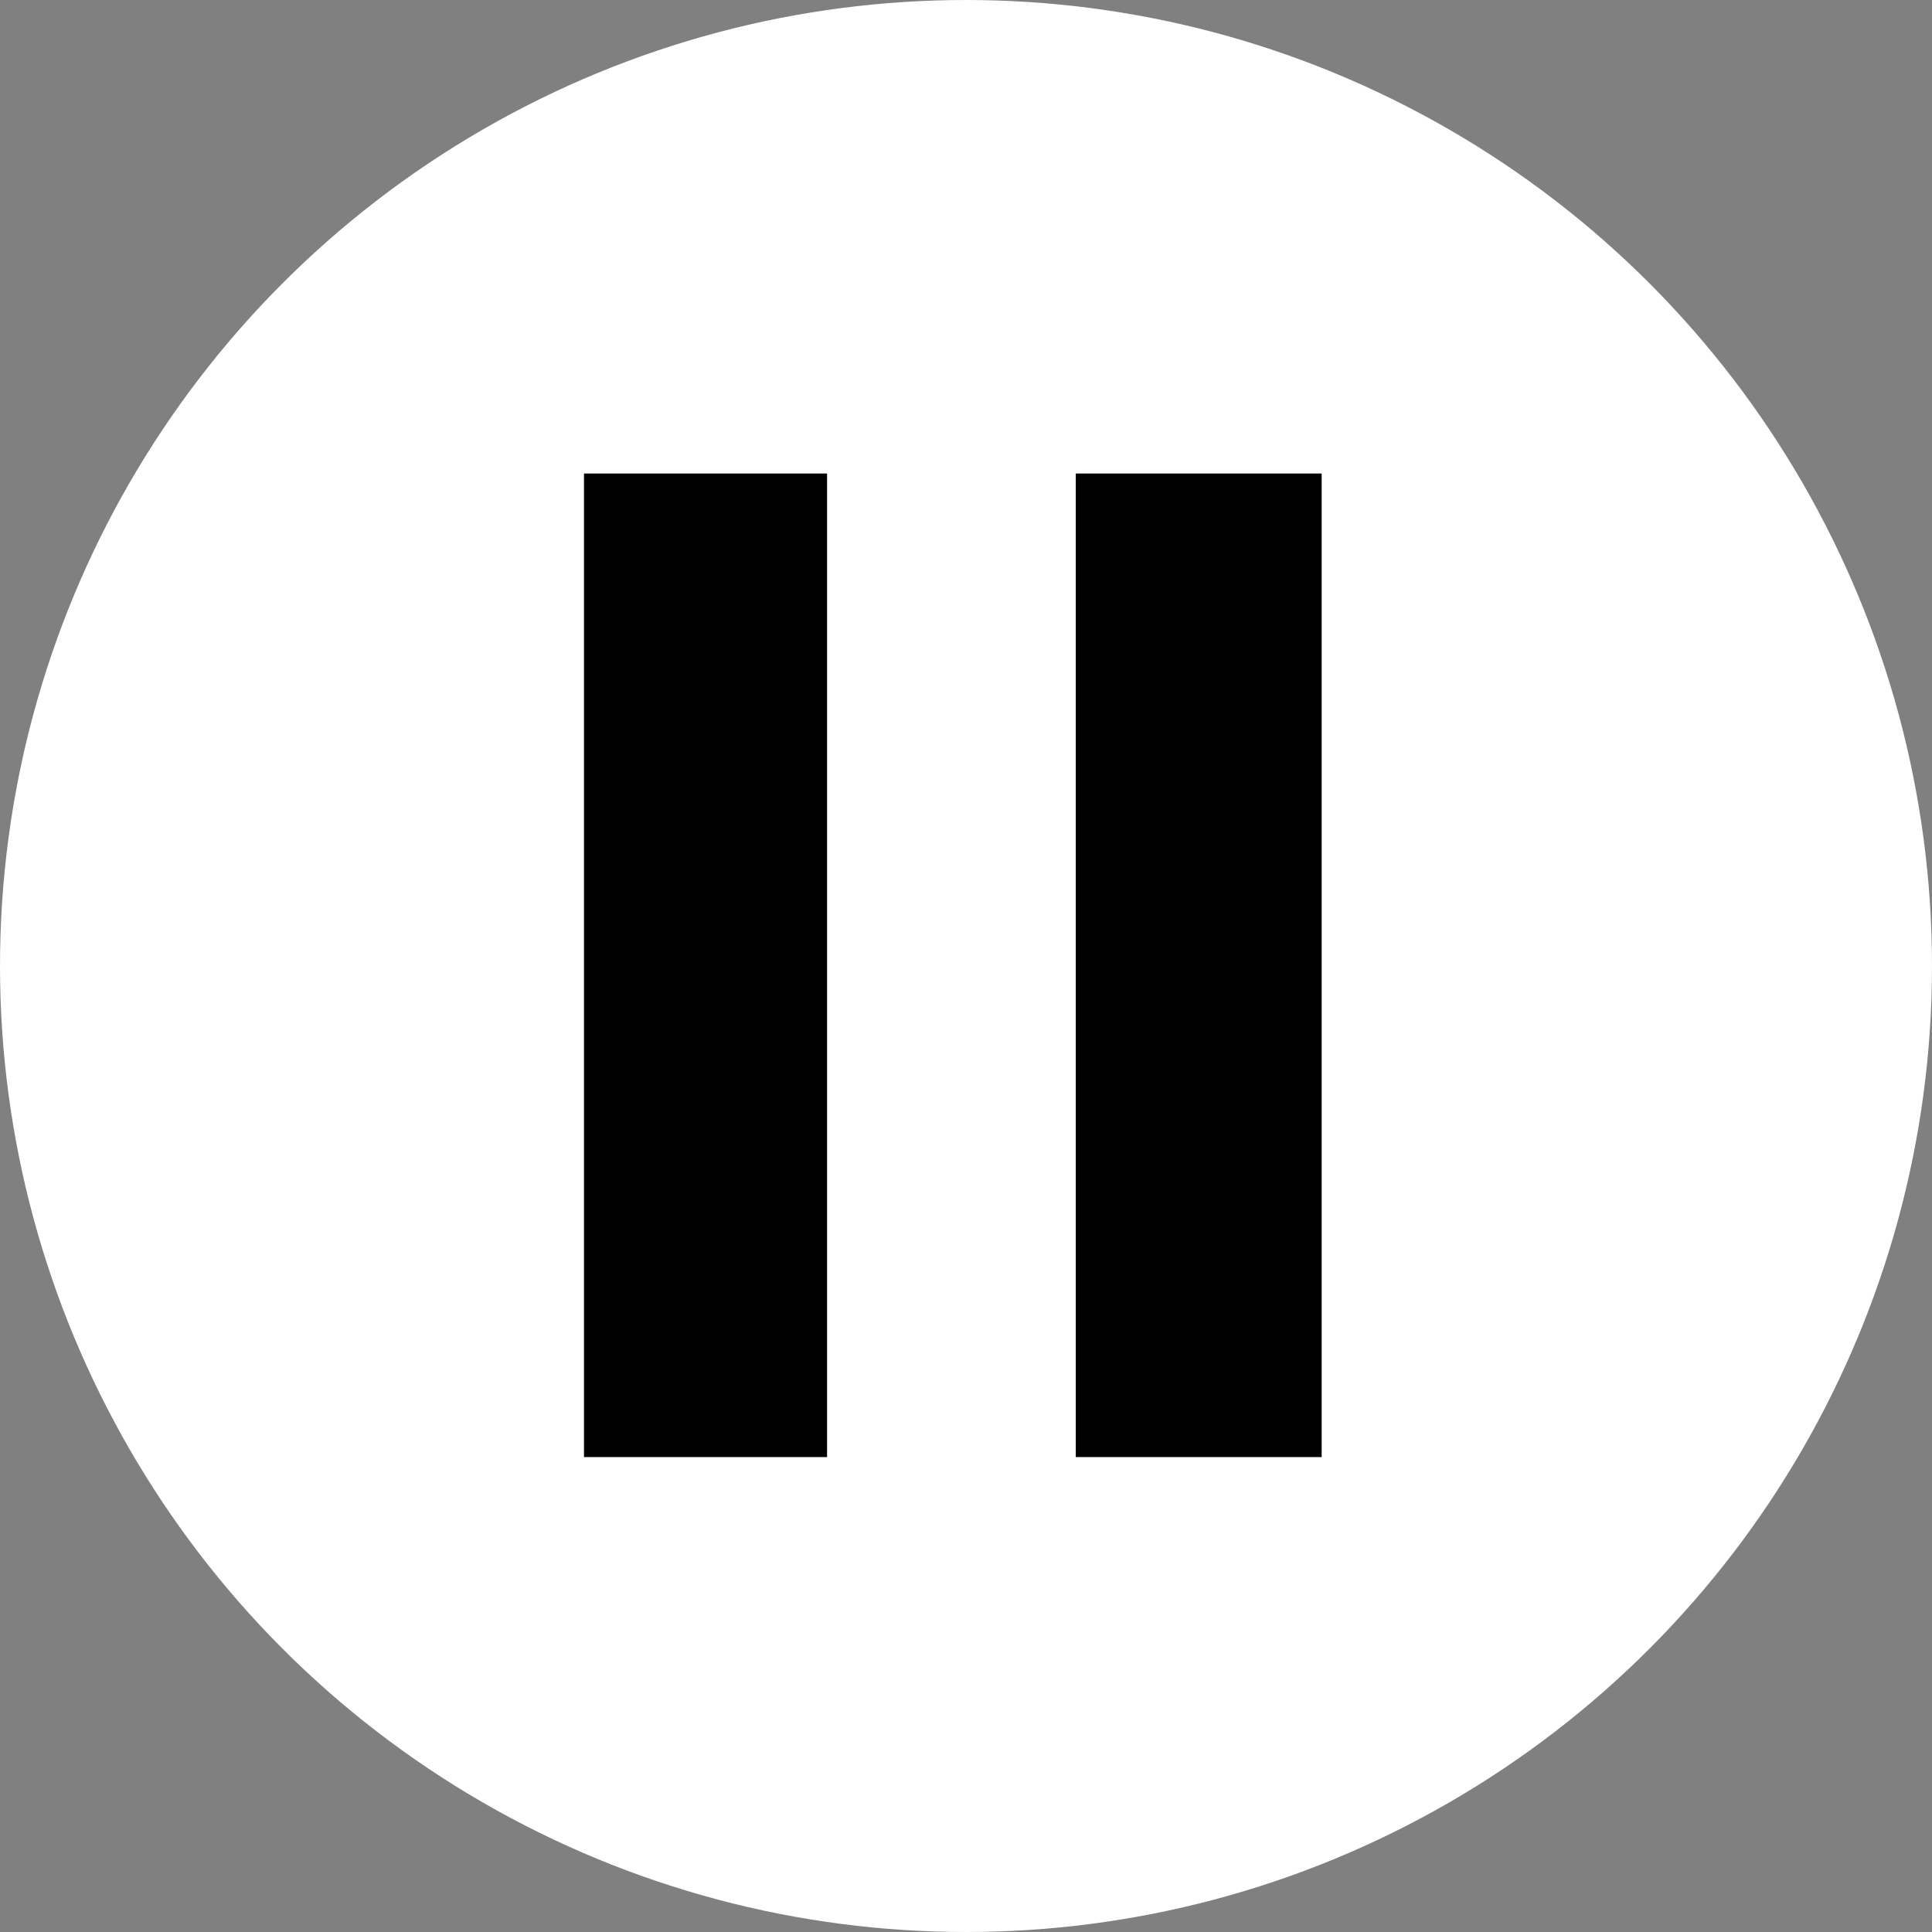 <svg xmlns="http://www.w3.org/2000/svg" width="33" height="33" viewBox="0 0 33 33">
  <rect x="0" y="0" width="33" height="33" fill="#808080" stroke="none"/>
  <g id="播放按钮" transform="translate(-366 -248)">
    <circle id="椭圆_2" data-name="椭圆 2" cx="16.5" cy="16.5" r="16.5" transform="translate(366 248)" fill="#fff"/>
    <path id="暂停" d="M128,0h4.152V16.8H128Zm8.4,0h4.2V16.8h-4.2Z" transform="translate(247.975 256.088)"/>
  </g>
</svg>
